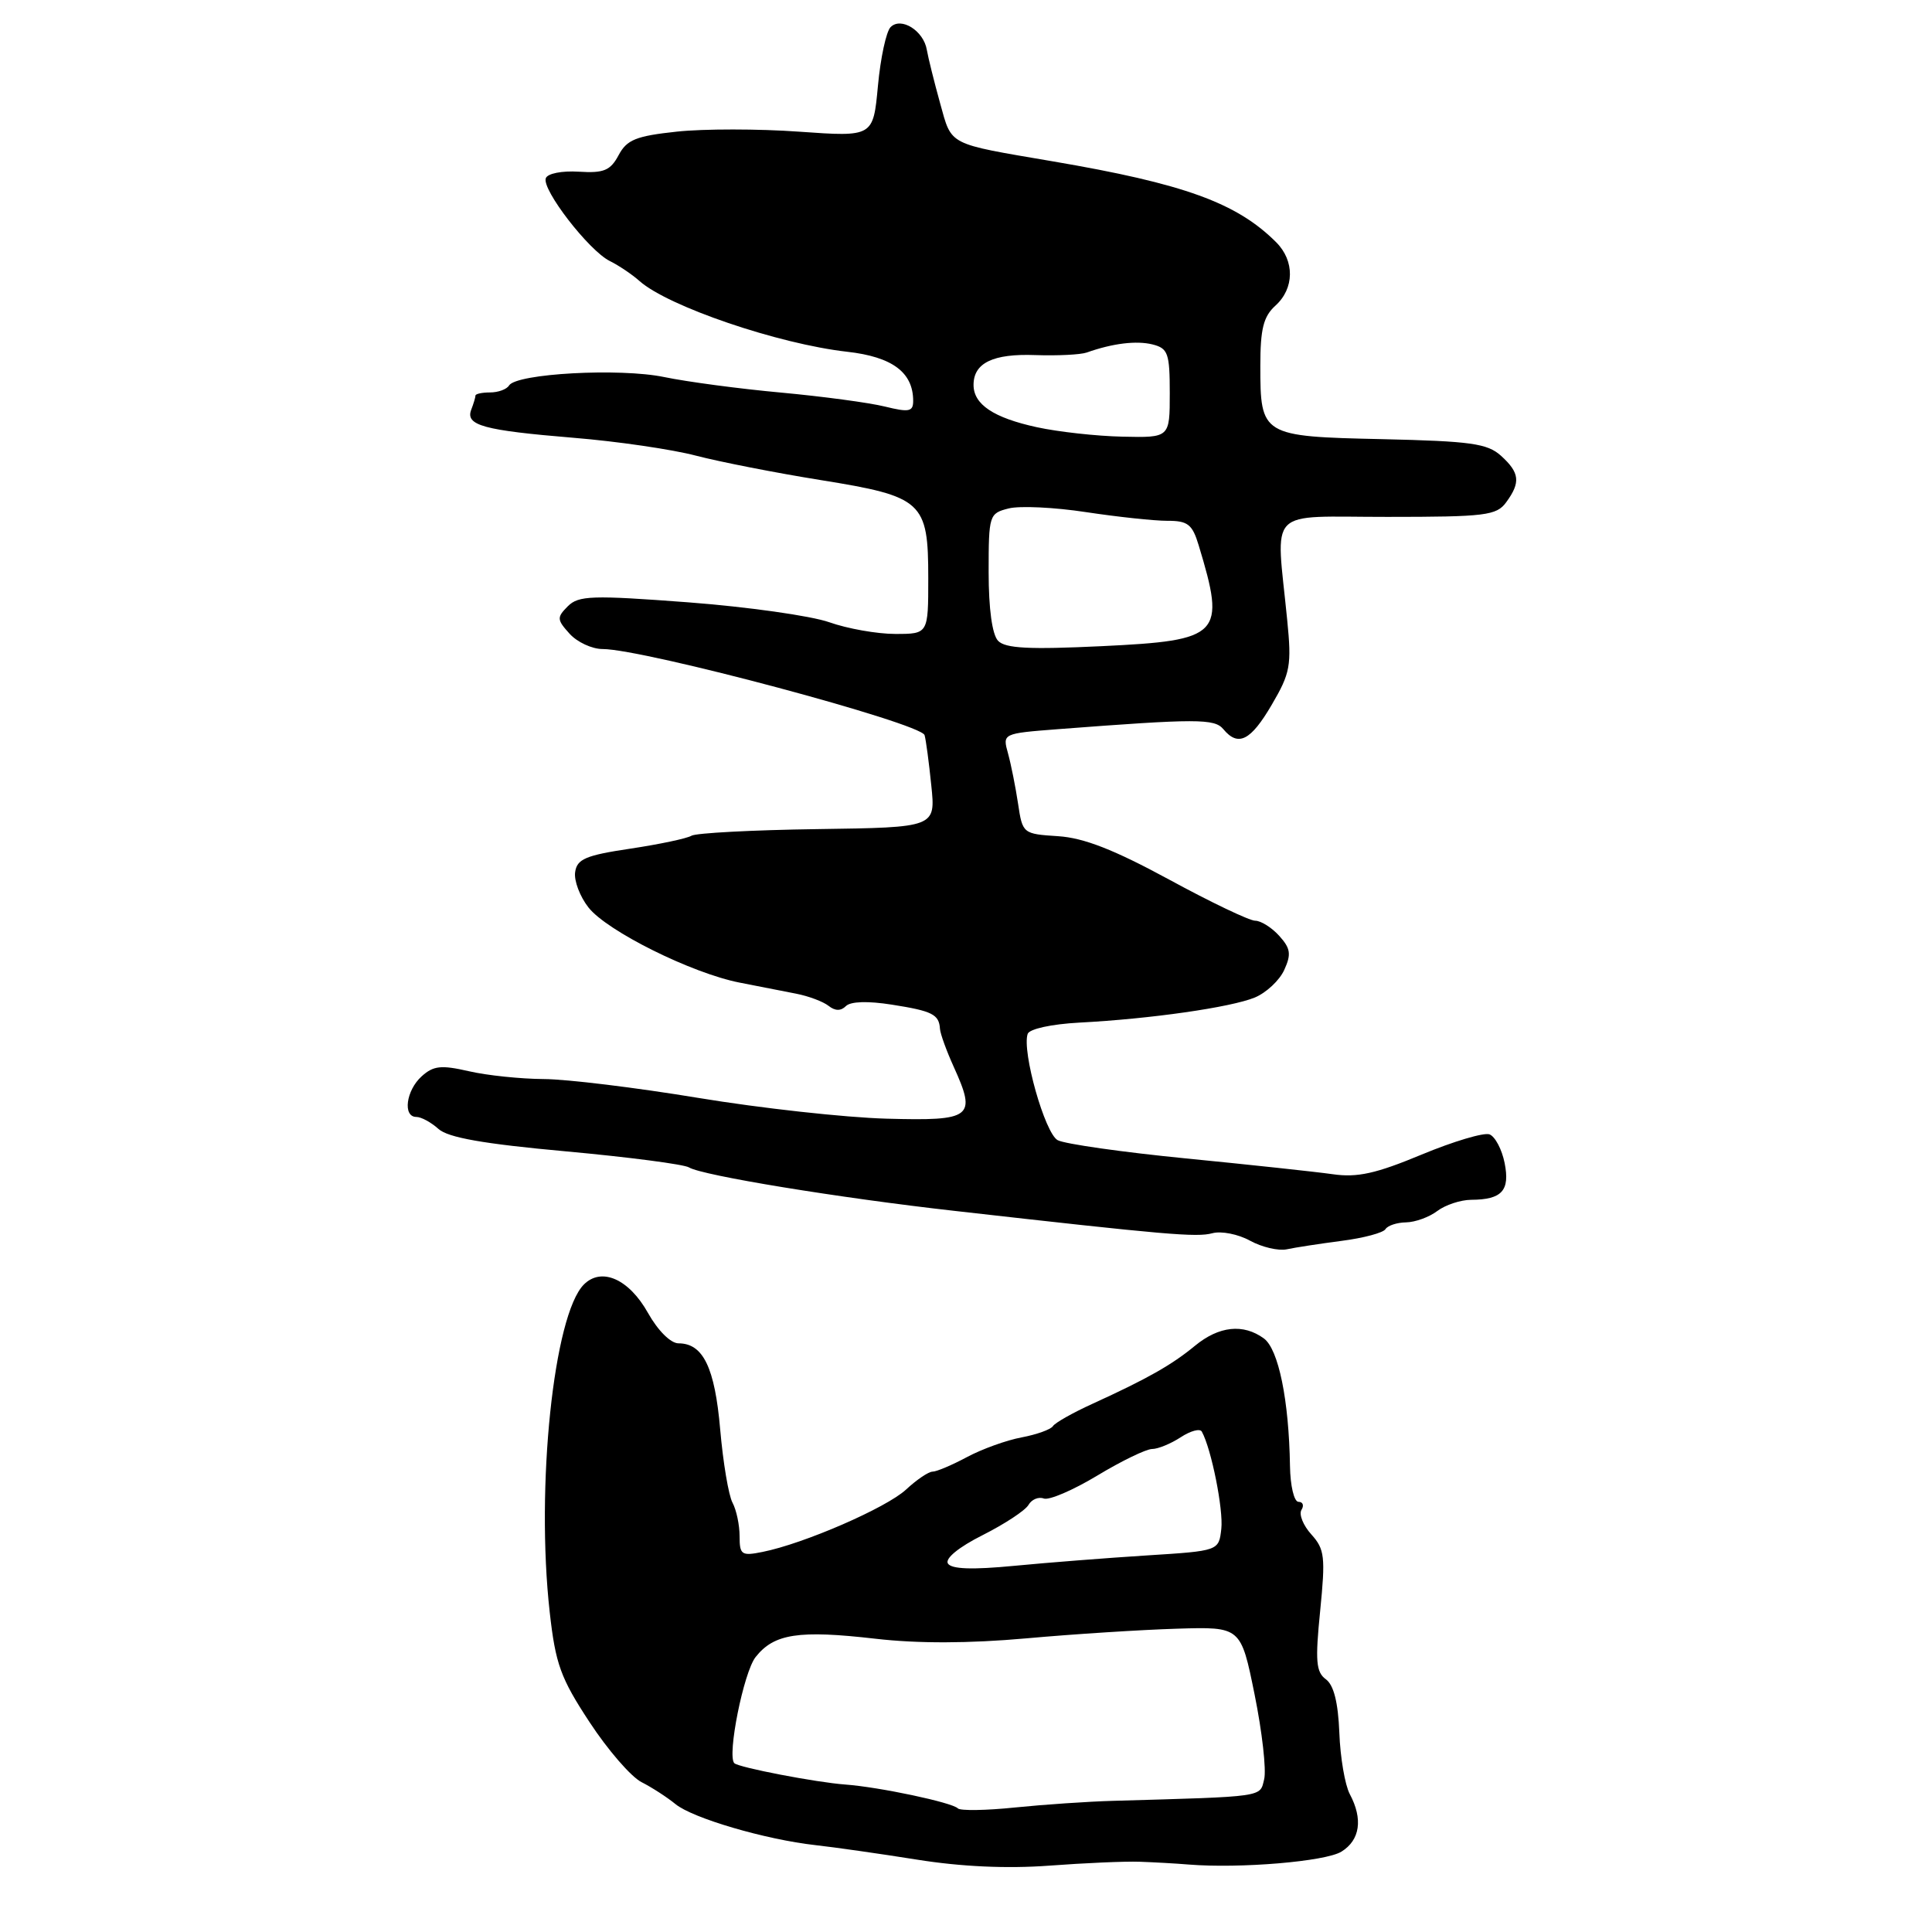 <?xml version="1.0" encoding="UTF-8" standalone="no"?>
<!DOCTYPE svg PUBLIC "-//W3C//DTD SVG 1.1//EN" "http://www.w3.org/Graphics/SVG/1.1/DTD/svg11.dtd" >
<svg xmlns="http://www.w3.org/2000/svg" xmlns:xlink="http://www.w3.org/1999/xlink" version="1.1" viewBox="0 0 256 256">
 <g >
 <path fill="currentColor"
d=" M 151.00 246.69 C 152.93 246.76 155.85 246.92 157.50 247.06 C 164.32 247.61 175.64 246.66 177.75 245.35 C 180.22 243.82 180.62 241.03 178.85 237.72 C 178.22 236.53 177.59 232.88 177.47 229.61 C 177.31 225.58 176.73 223.27 175.68 222.51 C 174.38 221.56 174.26 220.09 174.93 213.44 C 175.64 206.29 175.53 205.28 173.76 203.32 C 172.68 202.13 172.09 200.66 172.45 200.07 C 172.82 199.48 172.64 199.00 172.06 199.00 C 171.47 199.00 170.97 196.88 170.93 194.25 C 170.79 185.51 169.41 178.78 167.47 177.35 C 164.74 175.36 161.52 175.70 158.33 178.33 C 155.25 180.87 152.05 182.68 144.76 186.01 C 142.15 187.20 139.79 188.53 139.52 188.97 C 139.24 189.41 137.38 190.08 135.38 190.46 C 133.37 190.83 130.11 192.01 128.13 193.07 C 126.15 194.13 124.10 195.00 123.57 195.00 C 123.04 195.00 121.46 196.07 120.05 197.38 C 117.45 199.79 106.52 204.55 101.03 205.64 C 98.26 206.20 98.00 206.02 98.00 203.56 C 98.00 202.08 97.58 200.08 97.06 199.11 C 96.54 198.14 95.81 193.78 95.43 189.42 C 94.72 181.21 93.17 178.00 89.91 178.00 C 88.87 178.00 87.18 176.32 85.86 173.97 C 83.34 169.47 79.71 167.87 77.37 170.20 C 73.36 174.22 70.98 196.99 72.84 213.62 C 73.61 220.50 74.28 222.35 78.11 228.18 C 80.52 231.86 83.62 235.44 85.00 236.14 C 86.38 236.84 88.40 238.15 89.50 239.05 C 91.77 240.92 101.43 243.75 108.05 244.49 C 110.50 244.76 116.55 245.62 121.50 246.41 C 127.37 247.35 133.46 247.62 139.00 247.21 C 143.68 246.86 149.07 246.62 151.00 246.69 Z  M 177.77 164.42 C 180.67 164.05 183.29 163.35 183.58 162.87 C 183.88 162.39 185.10 161.99 186.31 161.97 C 187.51 161.95 189.37 161.28 190.44 160.47 C 191.51 159.66 193.53 158.99 194.94 158.98 C 199.02 158.96 200.10 157.76 199.37 154.10 C 199.01 152.30 198.11 150.60 197.37 150.31 C 196.64 150.03 192.58 151.24 188.37 152.99 C 182.32 155.51 179.84 156.06 176.60 155.59 C 174.35 155.27 165.60 154.33 157.17 153.50 C 148.74 152.67 141.08 151.58 140.15 151.08 C 138.46 150.18 135.39 139.32 136.17 137.00 C 136.39 136.34 139.31 135.70 143.03 135.50 C 152.46 135.01 163.09 133.48 166.26 132.18 C 167.78 131.55 169.54 129.91 170.17 128.52 C 171.12 126.44 171.01 125.67 169.50 124.00 C 168.51 122.90 167.07 122.00 166.32 122.00 C 165.56 122.00 160.43 119.55 154.92 116.55 C 147.62 112.59 143.62 111.02 140.20 110.80 C 135.55 110.50 135.49 110.46 134.90 106.50 C 134.57 104.30 133.97 101.30 133.57 99.84 C 132.83 97.19 132.83 97.19 140.17 96.62 C 158.60 95.21 160.93 95.21 162.10 96.62 C 164.07 98.99 165.72 98.16 168.51 93.39 C 170.98 89.18 171.16 88.18 170.56 82.14 C 169.07 66.98 167.60 68.50 183.83 68.49 C 196.85 68.49 198.30 68.31 199.58 66.55 C 201.51 63.92 201.37 62.64 198.90 60.40 C 197.09 58.76 194.90 58.46 183.15 58.19 C 167.17 57.84 167.00 57.73 167.00 48.46 C 167.00 43.58 167.41 41.94 169.00 40.50 C 171.52 38.22 171.57 34.57 169.10 32.10 C 163.87 26.87 156.88 24.34 139.50 21.38 C 125.44 18.98 126.15 19.35 124.57 13.68 C 123.78 10.83 122.99 7.65 122.81 6.61 C 122.39 4.07 119.40 2.20 118.01 3.59 C 117.43 4.17 116.67 7.68 116.33 11.39 C 115.70 18.14 115.70 18.14 105.92 17.45 C 100.54 17.06 93.24 17.06 89.70 17.44 C 84.28 18.02 83.06 18.51 81.97 20.56 C 80.88 22.60 80.01 22.96 76.69 22.75 C 74.44 22.61 72.54 22.99 72.32 23.62 C 71.78 25.12 78.03 33.21 80.79 34.58 C 82.00 35.18 83.78 36.38 84.74 37.24 C 88.53 40.60 103.13 45.58 112.26 46.61 C 118.23 47.28 121.00 49.34 121.00 53.12 C 121.00 54.55 120.46 54.66 117.25 53.87 C 115.19 53.36 109.00 52.53 103.50 52.02 C 98.00 51.52 91.03 50.59 88.00 49.96 C 82.13 48.74 68.43 49.49 67.45 51.08 C 67.14 51.59 66.01 52.00 64.94 52.00 C 63.87 52.00 63.00 52.19 63.00 52.42 C 63.00 52.65 62.75 53.49 62.44 54.29 C 61.65 56.36 64.04 57.02 76.00 58.01 C 81.78 58.48 89.08 59.55 92.23 60.38 C 95.38 61.20 102.81 62.66 108.73 63.61 C 122.28 65.79 123.00 66.45 123.00 76.61 C 123.00 84.00 123.00 84.00 118.63 84.00 C 116.22 84.00 112.28 83.30 109.88 82.45 C 107.47 81.60 99.05 80.41 91.17 79.81 C 78.42 78.85 76.67 78.91 75.24 80.33 C 73.77 81.81 73.78 82.10 75.47 83.97 C 76.48 85.09 78.45 86.00 79.84 86.00 C 85.31 86.00 122.04 95.82 122.51 97.41 C 122.69 98.01 123.09 101.01 123.40 104.07 C 123.98 109.64 123.98 109.64 108.33 109.86 C 99.72 109.98 92.20 110.38 91.62 110.74 C 91.03 111.10 87.39 111.87 83.53 112.45 C 77.61 113.33 76.45 113.83 76.21 115.56 C 76.04 116.69 76.84 118.80 77.98 120.25 C 80.44 123.38 91.67 128.96 98.00 130.20 C 100.47 130.69 103.85 131.35 105.50 131.67 C 107.15 131.99 109.08 132.72 109.79 133.28 C 110.66 133.97 111.42 133.98 112.09 133.31 C 112.71 132.69 115.00 132.62 118.17 133.12 C 123.53 133.96 124.43 134.41 124.55 136.32 C 124.59 136.97 125.41 139.23 126.37 141.35 C 129.42 148.08 128.83 148.54 117.47 148.23 C 111.99 148.08 100.77 146.84 92.54 145.48 C 84.31 144.12 75.09 142.99 72.04 142.98 C 68.99 142.96 64.53 142.50 62.12 141.94 C 58.45 141.10 57.43 141.21 55.87 142.62 C 53.80 144.49 53.34 148.00 55.17 148.00 C 55.82 148.00 57.13 148.72 58.10 149.59 C 59.37 150.74 64.07 151.57 74.98 152.56 C 83.29 153.32 90.64 154.28 91.30 154.69 C 93.00 155.75 111.19 158.73 126.50 160.45 C 154.59 163.63 158.57 163.97 160.64 163.41 C 161.82 163.09 164.07 163.53 165.64 164.40 C 167.21 165.26 169.40 165.77 170.50 165.54 C 171.60 165.30 174.87 164.80 177.77 164.42 Z  M 126.92 239.62 C 126.18 238.84 116.51 236.79 112.00 236.46 C 108.17 236.18 97.86 234.20 97.30 233.63 C 96.32 232.65 98.53 221.59 100.12 219.57 C 102.56 216.47 105.83 215.97 116.00 217.14 C 121.63 217.79 128.38 217.77 136.00 217.09 C 142.32 216.52 151.31 215.95 155.96 215.81 C 164.42 215.55 164.42 215.55 166.24 224.53 C 167.24 229.46 167.81 234.51 167.51 235.75 C 166.92 238.16 167.80 238.04 147.50 238.62 C 144.20 238.71 138.35 239.11 134.50 239.50 C 130.65 239.90 127.24 239.95 126.92 239.62 Z  M 125.60 207.17 C 125.20 206.51 127.04 205.00 130.21 203.41 C 133.12 201.94 135.85 200.15 136.28 199.41 C 136.70 198.68 137.61 198.30 138.30 198.56 C 138.99 198.83 142.18 197.46 145.40 195.52 C 148.61 193.58 151.88 192.00 152.66 192.00 C 153.43 192.00 155.14 191.30 156.44 190.45 C 157.75 189.59 159.01 189.25 159.25 189.70 C 160.52 192.01 162.12 200.04 161.83 202.58 C 161.50 205.50 161.50 205.50 152.00 206.10 C 146.78 206.43 138.85 207.05 134.39 207.48 C 128.80 208.02 126.07 207.92 125.60 207.17 Z  M 132.25 84.91 C 131.47 84.09 131.00 80.68 131.00 75.82 C 131.00 68.23 131.07 68.02 133.66 67.37 C 135.12 67.00 139.74 67.22 143.91 67.86 C 148.08 68.49 152.93 69.01 154.67 69.01 C 157.39 69.00 157.99 69.47 158.83 72.25 C 162.45 84.19 161.80 84.86 146.00 85.62 C 136.36 86.08 133.21 85.92 132.25 84.91 Z  M 137.40 56.61 C 131.65 55.36 129.00 53.59 129.00 51.00 C 129.00 48.09 131.59 46.84 137.19 47.05 C 140.11 47.15 143.18 47.00 144.00 46.71 C 147.44 45.49 150.58 45.11 152.72 45.64 C 154.77 46.16 155.00 46.81 155.00 52.11 C 155.00 58.00 155.00 58.00 148.75 57.86 C 145.31 57.79 140.20 57.22 137.40 56.61 Z "/>
</g>
</svg>